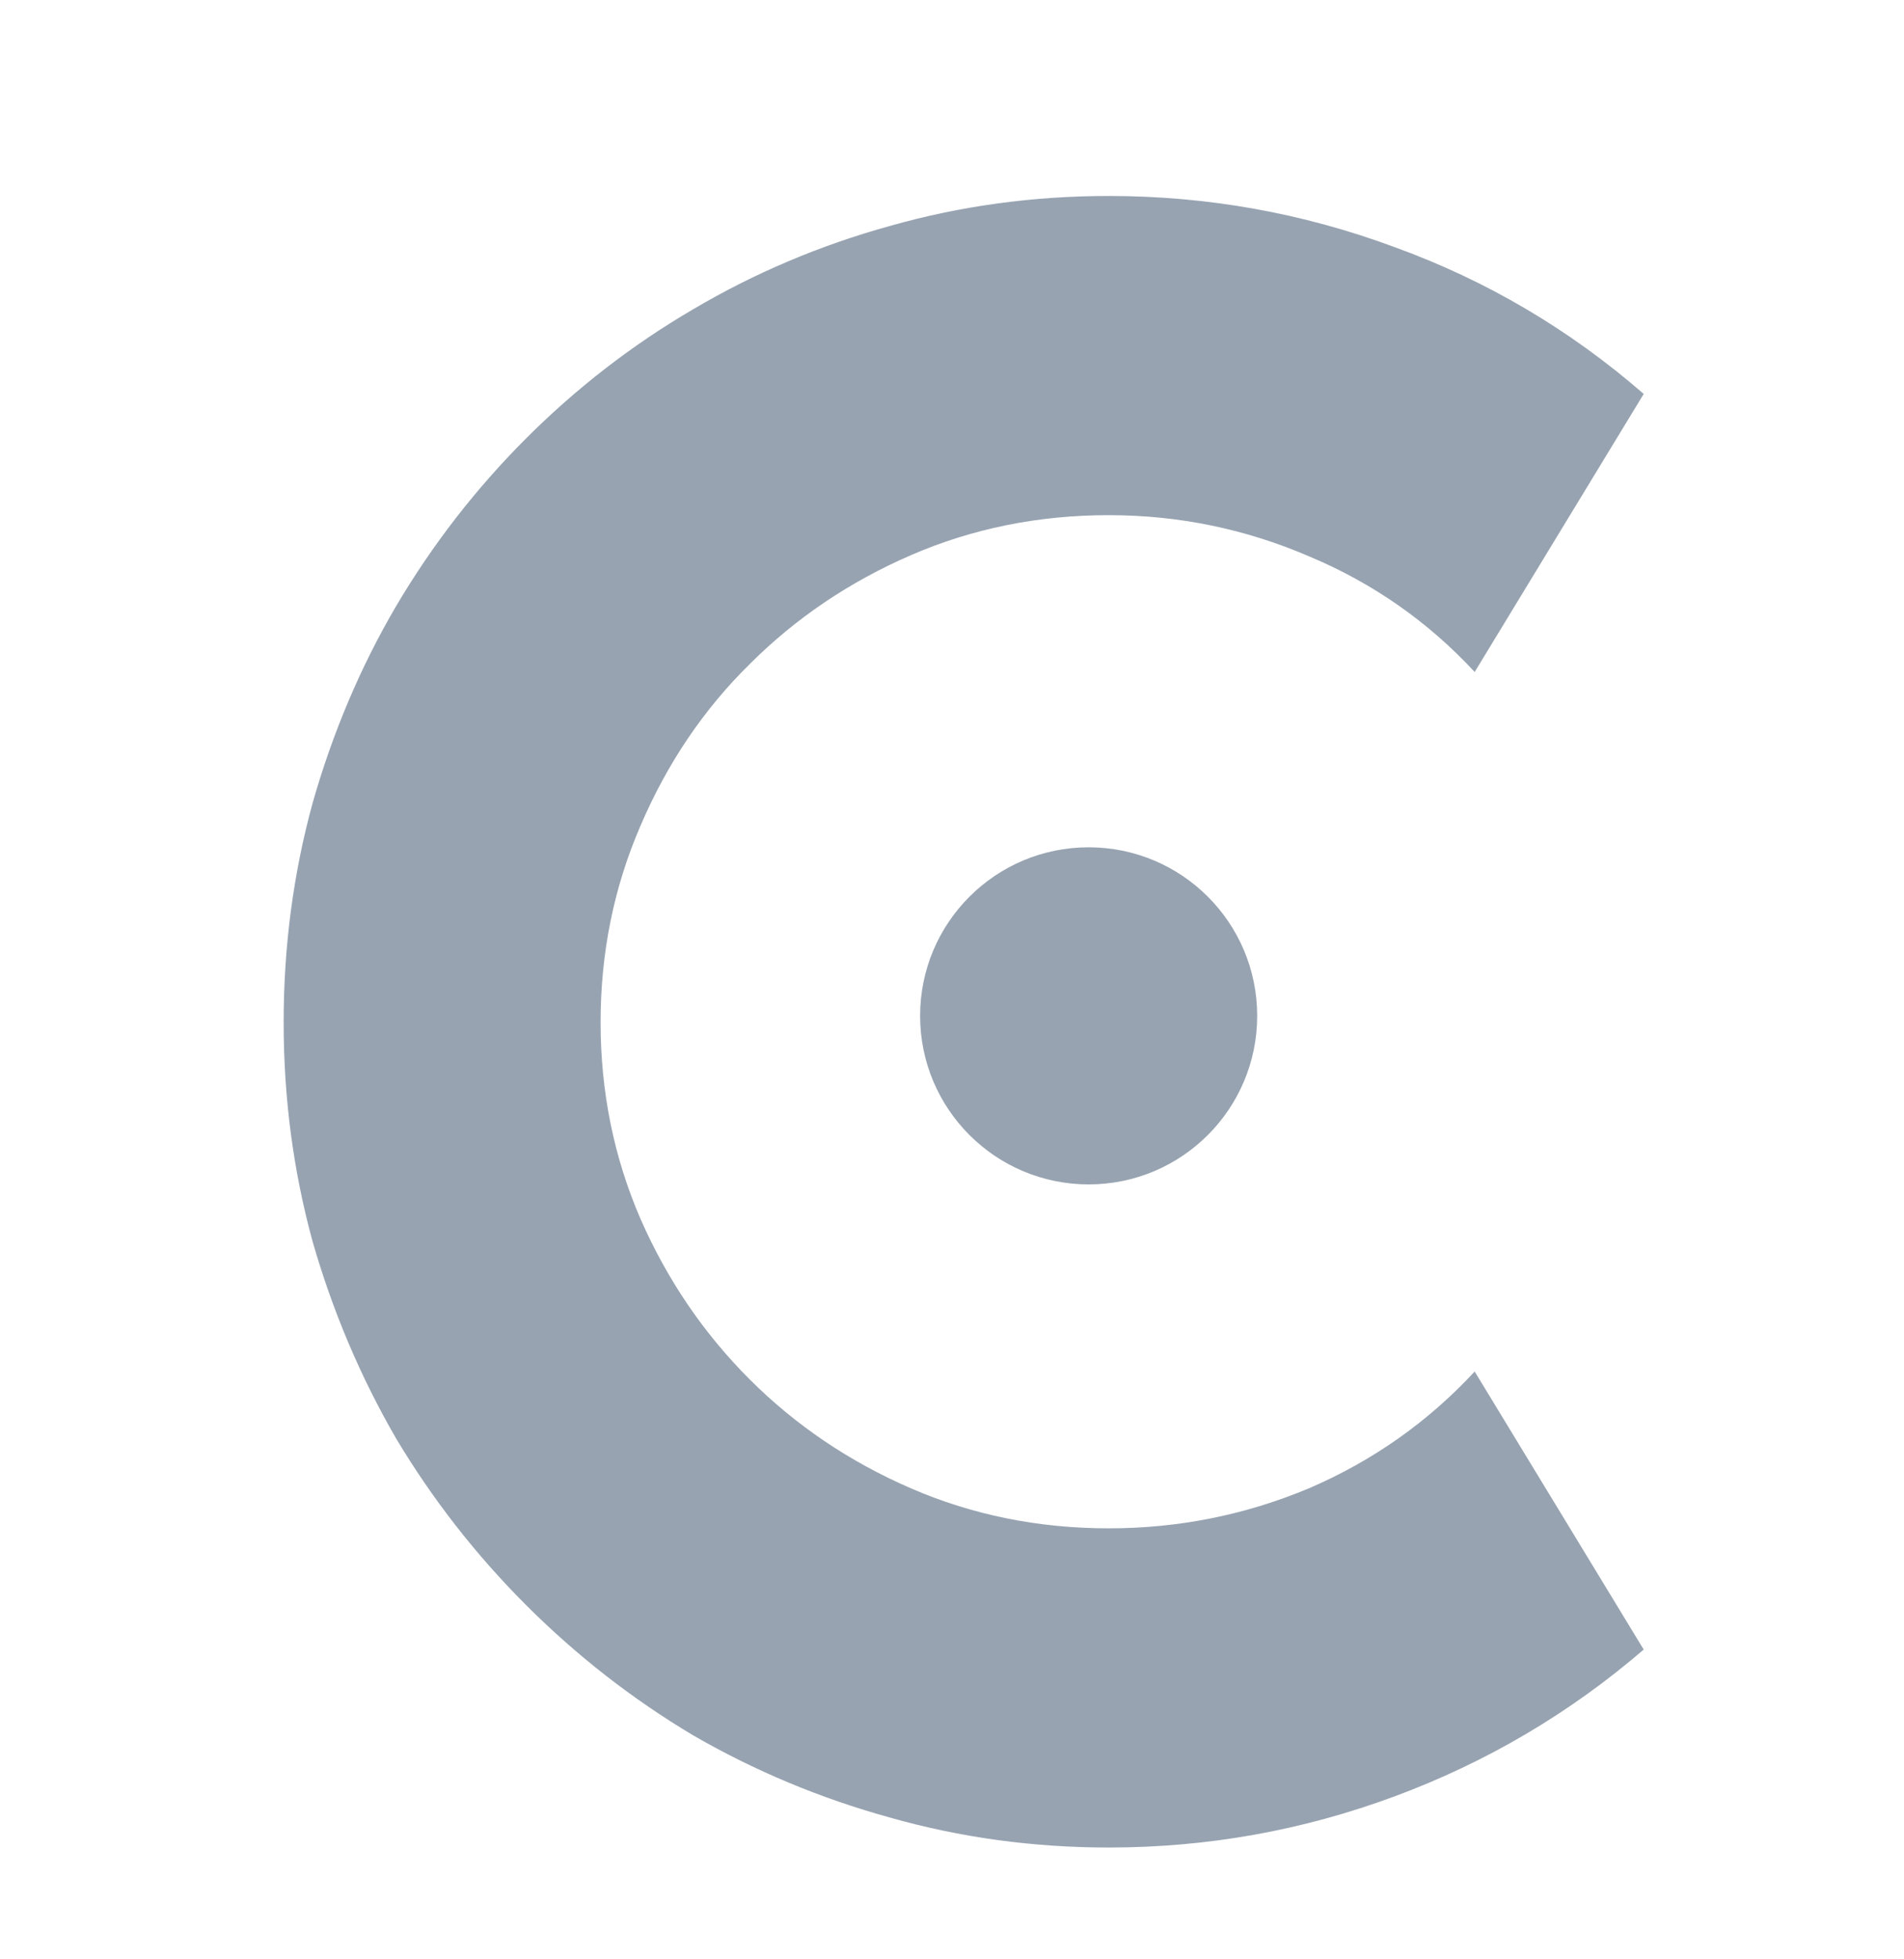 <svg width="209" height="215" viewBox="0 0 209 215" fill="none" xmlns="http://www.w3.org/2000/svg">
<path d="M180.428 181.056C172.29 188.054 163.175 193.425 153.084 197.169C142.993 200.912 132.535 202.784 121.712 202.784C113.411 202.784 105.395 201.686 97.664 199.488C90.014 197.372 82.812 194.361 76.058 190.455C69.384 186.467 63.281 181.707 57.747 176.173C52.213 170.639 47.453 164.535 43.465 157.862C39.559 151.108 36.507 143.906 34.31 136.256C32.194 128.525 31.136 120.509 31.136 112.208C31.136 103.907 32.194 95.891 34.31 88.16C36.507 80.429 39.559 73.227 43.465 66.554C47.453 59.799 52.213 53.655 57.747 48.121C63.281 42.587 69.384 37.867 76.058 33.961C82.812 29.973 90.014 26.922 97.664 24.806C105.395 22.608 113.411 21.51 121.712 21.51C132.535 21.51 142.993 23.381 153.084 27.125C163.175 30.787 172.29 36.158 180.428 43.238L161.873 73.756C156.746 68.222 150.683 63.99 143.685 61.06C136.686 58.05 129.362 56.544 121.712 56.544C113.981 56.544 106.738 58.009 99.983 60.938C93.229 63.868 87.329 67.856 82.283 72.901C77.238 77.866 73.25 83.766 70.32 90.602C67.391 97.356 65.926 104.558 65.926 112.208C65.926 119.858 67.391 127.06 70.32 133.814C73.25 140.488 77.238 146.347 82.283 151.393C87.329 156.438 93.229 160.426 99.983 163.355C106.738 166.285 113.981 167.75 121.712 167.75C129.362 167.75 136.686 166.285 143.685 163.355C150.683 160.344 156.746 156.072 161.873 150.538L180.428 181.056Z" fill="#97A3B1"/>
<circle cx="119.5" cy="111.5" r="18.5" fill="#97A3B1"/>
</svg>

